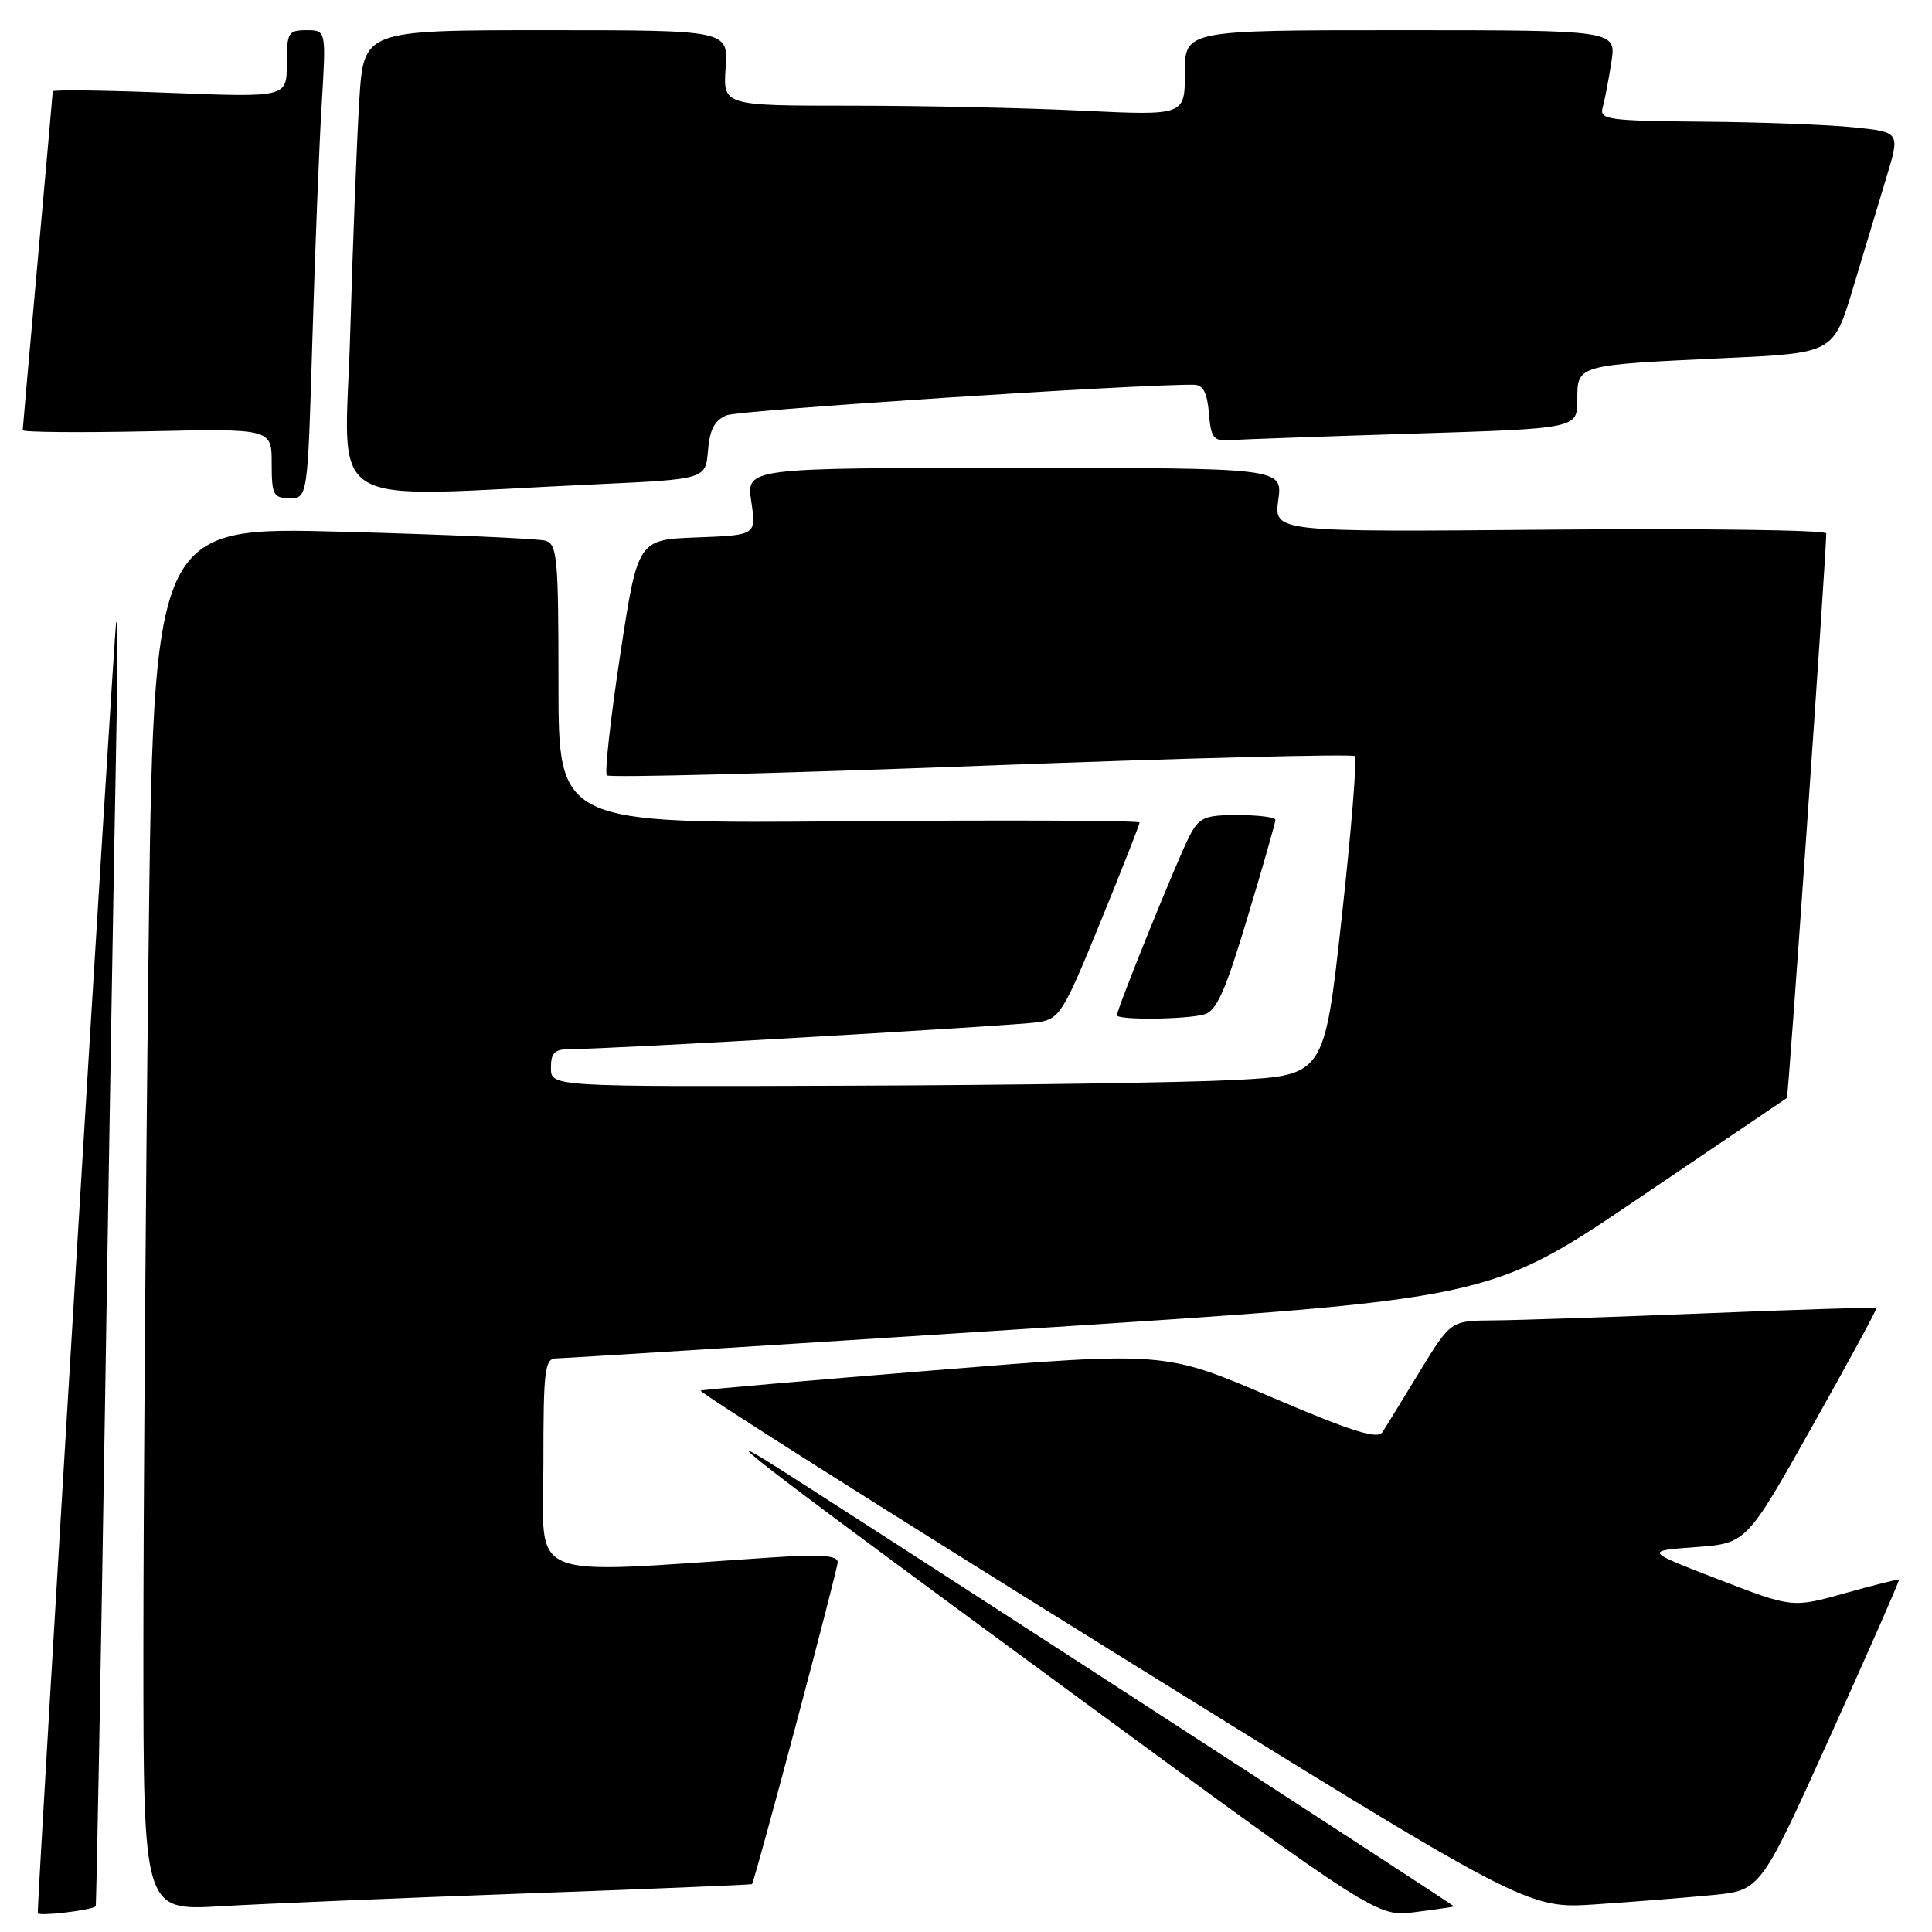 <?xml version="1.0" encoding="UTF-8" standalone="no"?>
<!DOCTYPE svg PUBLIC "-//W3C//DTD SVG 1.1//EN" "http://www.w3.org/Graphics/SVG/1.1/DTD/svg11.dtd" >
<svg xmlns="http://www.w3.org/2000/svg" xmlns:xlink="http://www.w3.org/1999/xlink" version="1.1" viewBox="0 0 256 256">
 <g >
 <path fill="currentColor"
d=" M 12.68 252.61 C 12.77 252.54 13.33 222.78 13.91 186.49 C 14.48 150.20 15.14 111.50 15.36 100.50 C 15.59 89.50 15.60 81.40 15.39 82.50 C 15.10 84.00 5.00 250.29 5.00 253.49 C 5.00 253.96 11.91 253.16 12.68 252.61 Z  M 192.66 252.61 C 192.80 252.51 108.32 197.73 101.61 193.58 C 94.22 189.01 102.95 195.65 141.48 223.93 C 182.47 254.01 182.47 254.01 187.48 253.37 C 190.24 253.02 192.57 252.68 192.66 252.61 Z  M 69.50 250.90 C 86.00 250.31 99.56 249.74 99.64 249.66 C 100.03 249.20 111.00 208.01 111.00 206.99 C 111.00 206.10 108.73 205.94 102.25 206.37 C 69.09 208.57 72.00 209.75 72.00 194.10 C 72.00 181.34 72.17 180.00 73.75 179.99 C 74.71 179.98 102.92 178.21 136.44 176.05 C 197.39 172.13 197.39 172.13 216.94 158.91 C 227.70 151.63 236.62 145.59 236.77 145.49 C 236.98 145.33 241.94 74.20 241.99 70.68 C 242.00 70.23 225.53 70.01 205.40 70.18 C 168.80 70.50 168.80 70.50 169.38 66.25 C 169.96 62.00 169.96 62.00 134.42 62.00 C 98.88 62.00 98.88 62.00 99.55 66.46 C 100.21 70.91 100.21 70.91 92.36 71.21 C 84.50 71.50 84.50 71.50 82.17 86.83 C 80.89 95.27 80.10 102.43 80.41 102.74 C 80.73 103.06 103.03 102.49 129.97 101.47 C 156.91 100.45 179.21 99.88 179.52 100.19 C 179.83 100.50 179.05 110.15 177.78 121.63 C 175.48 142.50 175.48 142.50 163.49 143.11 C 156.90 143.45 133.84 143.79 112.25 143.86 C 73.00 144.00 73.00 144.00 73.00 141.50 C 73.00 139.44 73.48 139.00 75.75 139.01 C 80.57 139.03 134.38 135.92 137.54 135.45 C 140.40 135.01 140.89 134.23 145.79 122.23 C 148.66 115.21 151.00 109.25 151.00 108.99 C 151.00 108.72 133.68 108.65 112.50 108.82 C 74.00 109.15 74.00 109.15 74.00 90.64 C 74.00 73.87 73.84 72.09 72.25 71.64 C 71.29 71.37 59.21 70.83 45.42 70.46 C 20.33 69.77 20.33 69.77 19.67 127.05 C 19.30 158.55 19.00 199.82 19.00 218.76 C 19.00 253.19 19.00 253.19 29.25 252.59 C 34.89 252.26 53.00 251.50 69.50 250.90 Z  M 226.89 251.11 C 233.29 250.50 233.29 250.50 242.54 230.00 C 247.63 218.72 251.72 209.42 251.63 209.32 C 251.54 209.22 248.33 210.02 244.49 211.10 C 237.50 213.06 237.50 213.06 227.71 209.28 C 217.92 205.50 217.92 205.50 224.67 205.00 C 231.42 204.50 231.42 204.50 240.13 189.00 C 244.92 180.48 248.75 173.42 248.64 173.31 C 248.53 173.20 238.33 173.52 225.97 174.02 C 213.61 174.52 200.96 174.94 197.86 174.96 C 192.23 175.00 192.23 175.00 188.11 181.75 C 185.85 185.46 183.63 189.08 183.17 189.78 C 182.54 190.76 179.06 189.66 168.35 185.08 C 154.35 179.09 154.35 179.09 123.93 181.56 C 107.19 182.92 93.20 184.13 92.83 184.26 C 92.47 184.39 116.96 199.90 147.26 218.73 C 202.35 252.95 202.35 252.95 211.43 252.34 C 216.42 252.00 223.38 251.45 226.89 251.11 Z  M 159.55 134.42 C 161.19 133.98 162.35 131.39 165.30 121.57 C 167.34 114.81 169.00 108.99 169.00 108.64 C 169.00 108.29 166.76 108.00 164.03 108.00 C 159.57 108.00 158.90 108.30 157.58 110.85 C 156.03 113.84 148.00 133.69 148.00 134.52 C 148.00 135.18 157.02 135.10 159.55 134.42 Z  M 41.40 44.75 C 41.75 33.06 42.30 19.11 42.63 13.75 C 43.22 4.00 43.22 4.00 40.61 4.00 C 38.19 4.00 38.00 4.32 38.00 8.45 C 38.00 12.90 38.00 12.90 22.50 12.30 C 13.98 11.96 6.99 11.87 6.99 12.10 C 6.98 12.32 6.09 22.40 5.00 34.50 C 3.91 46.60 3.02 56.73 3.01 57.00 C 3.00 57.27 10.42 57.34 19.50 57.15 C 36.00 56.79 36.00 56.79 36.00 61.40 C 36.00 65.58 36.22 66.00 38.38 66.00 C 40.77 66.00 40.77 66.00 41.40 44.75 Z  M 79.00 64.17 C 93.50 63.50 93.50 63.50 93.81 59.70 C 94.04 56.90 94.70 55.67 96.31 55.02 C 98.03 54.34 150.74 50.89 158.19 50.98 C 159.42 50.99 159.96 52.03 160.19 54.75 C 160.46 58.06 160.79 58.48 163.00 58.32 C 164.38 58.22 175.29 57.83 187.25 57.46 C 209.00 56.78 209.00 56.78 209.00 52.97 C 209.00 48.32 208.85 48.37 228.72 47.44 C 242.95 46.78 242.95 46.78 245.55 38.14 C 246.98 33.39 248.97 26.80 249.96 23.50 C 251.78 17.50 251.78 17.50 245.64 16.87 C 242.26 16.52 233.28 16.18 225.68 16.12 C 213.03 16.01 211.91 15.85 212.36 14.25 C 212.63 13.29 213.15 10.59 213.51 8.25 C 214.18 4.00 214.18 4.00 185.59 4.00 C 157.00 4.00 157.00 4.00 157.00 9.66 C 157.00 15.31 157.00 15.31 143.34 14.66 C 135.83 14.29 122.06 14.00 112.75 14.00 C 95.81 14.00 95.81 14.00 96.15 9.00 C 96.50 4.00 96.50 4.00 72.34 4.00 C 48.19 4.00 48.19 4.00 47.61 13.25 C 47.29 18.34 46.75 32.17 46.41 44.00 C 45.72 68.24 41.90 65.87 79.00 64.17 Z "/>
</g>
</svg>